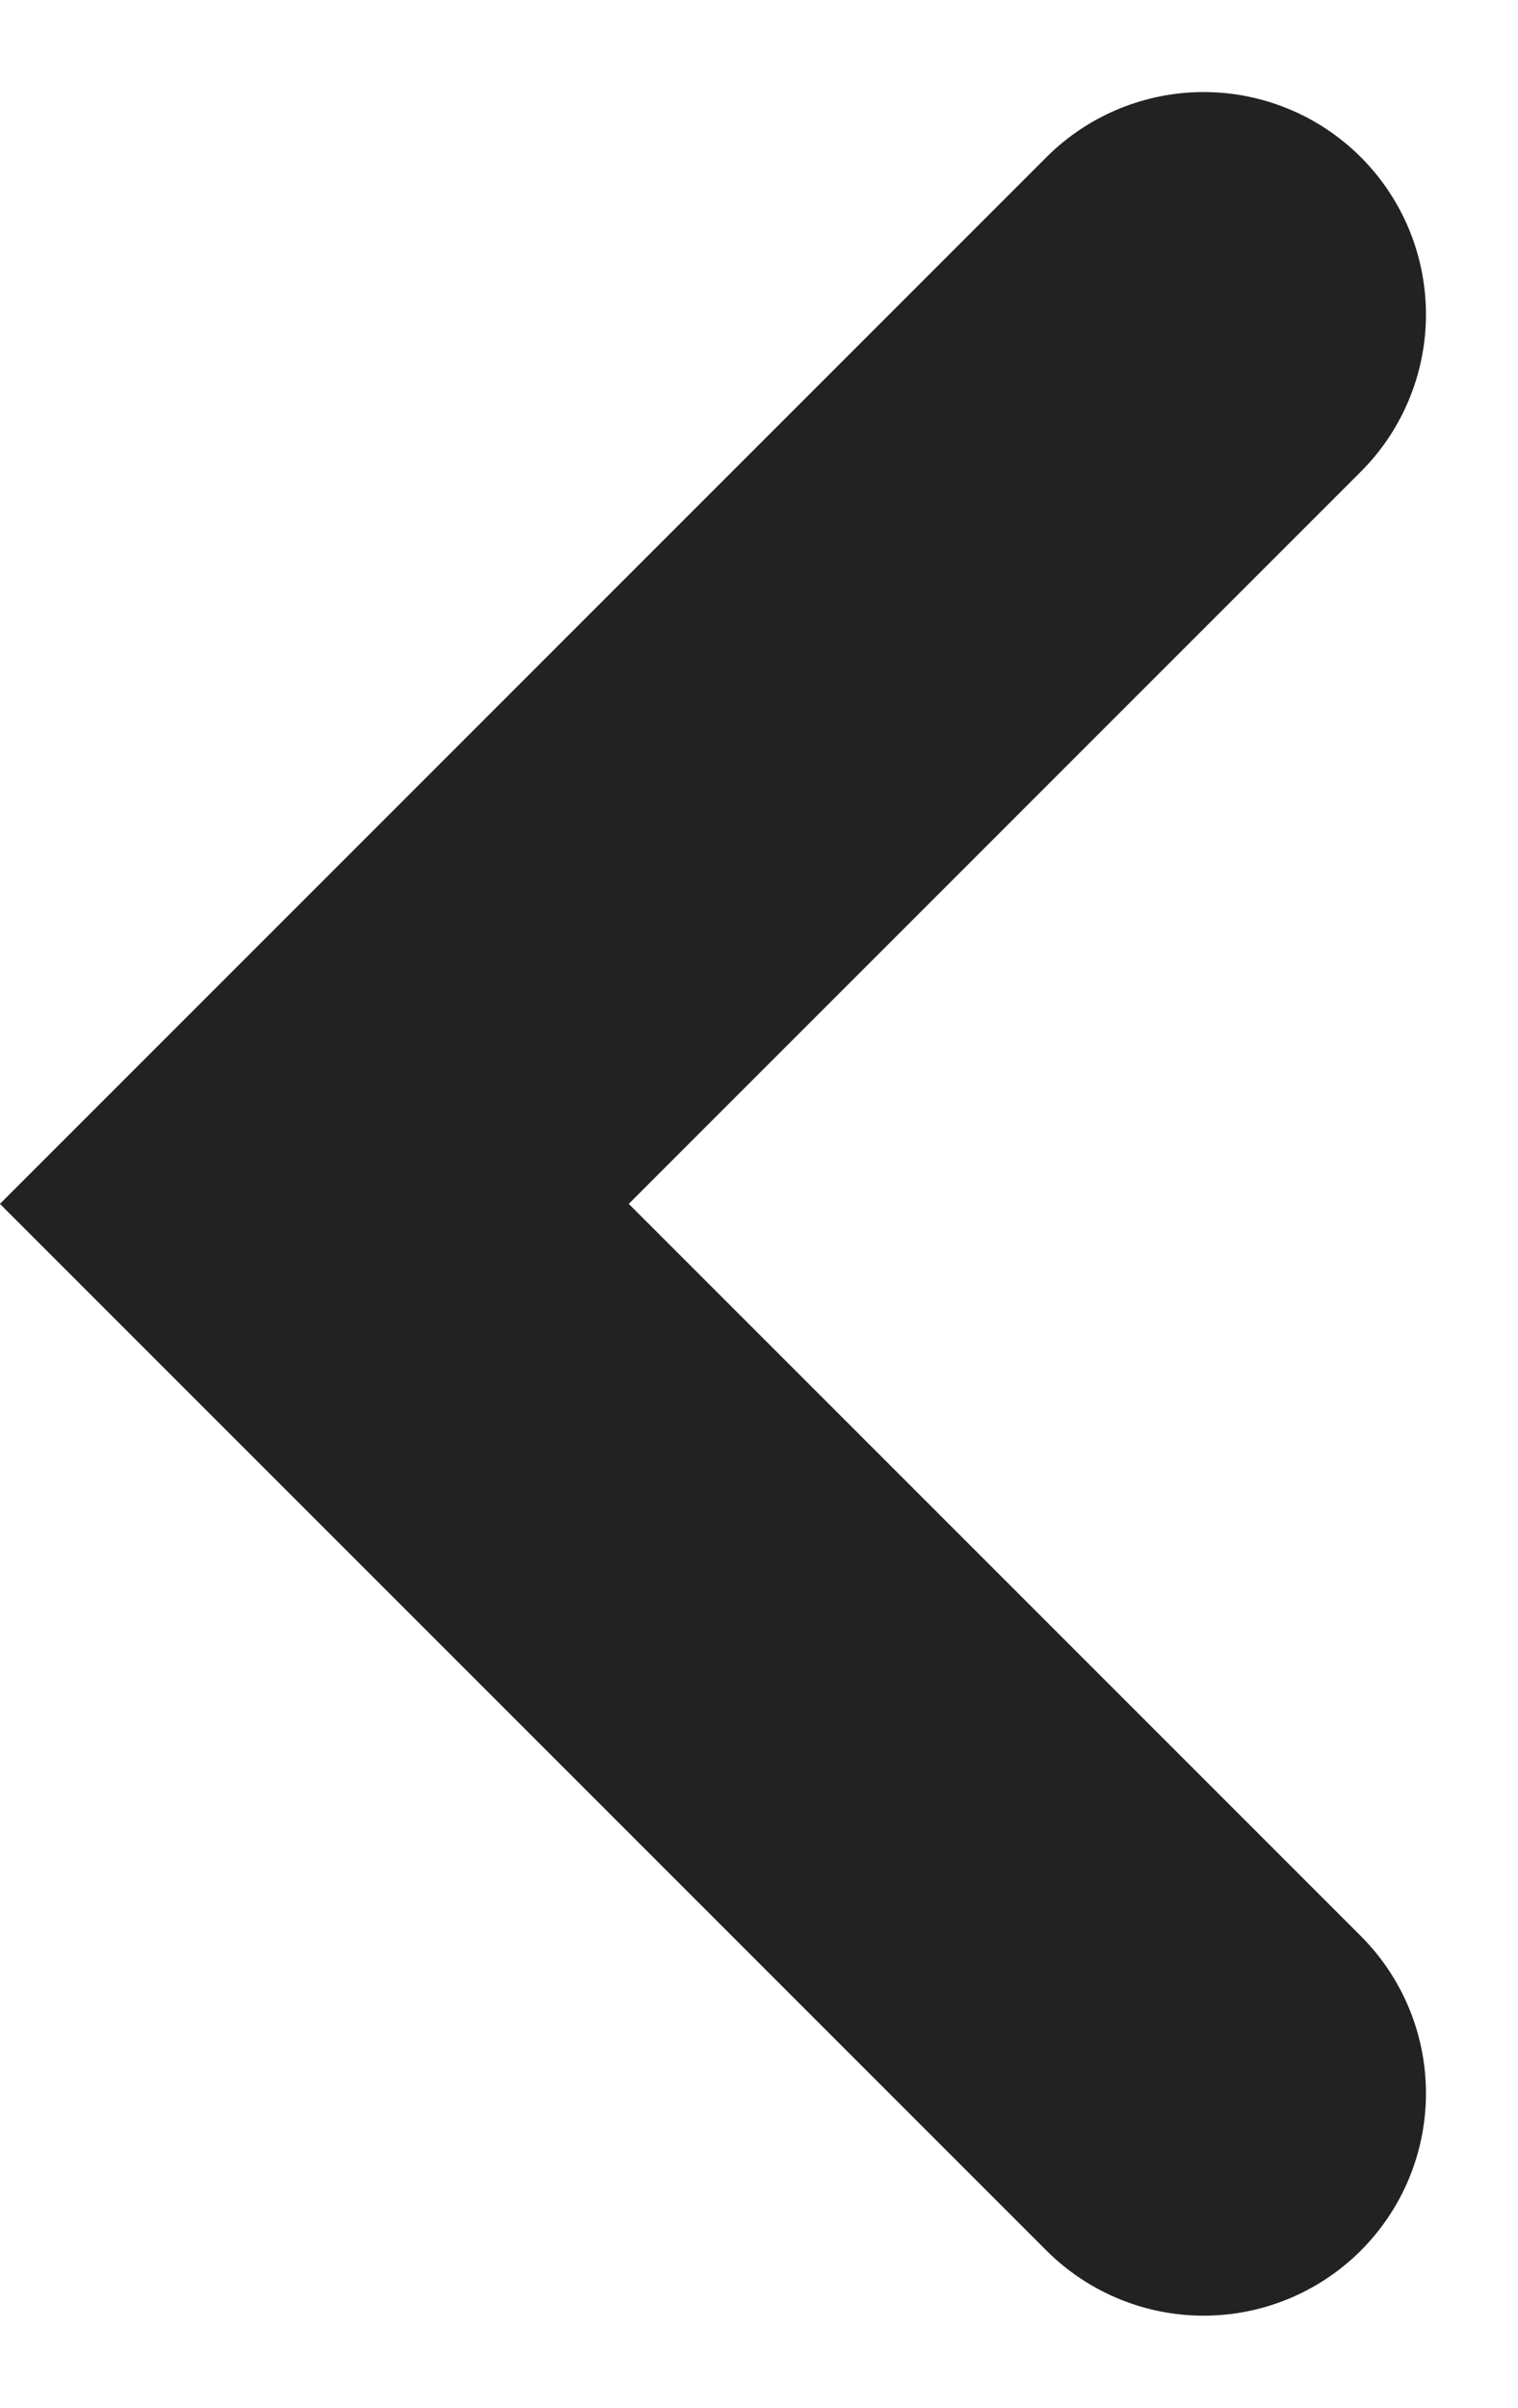 <svg xmlns="http://www.w3.org/2000/svg" width="6.828" height="10.828" viewBox="0 0 6.828 10.828">
  <path id="패스_10" data-name="패스 10" d="M0,0,1.25,1.25l.55.55L4,4l-.753.753L1.333,6.667,0,8" transform="translate(5.414 9.414) rotate(180)" fill="none" stroke="#222" stroke-linecap="round" stroke-width="2"/>
</svg>
